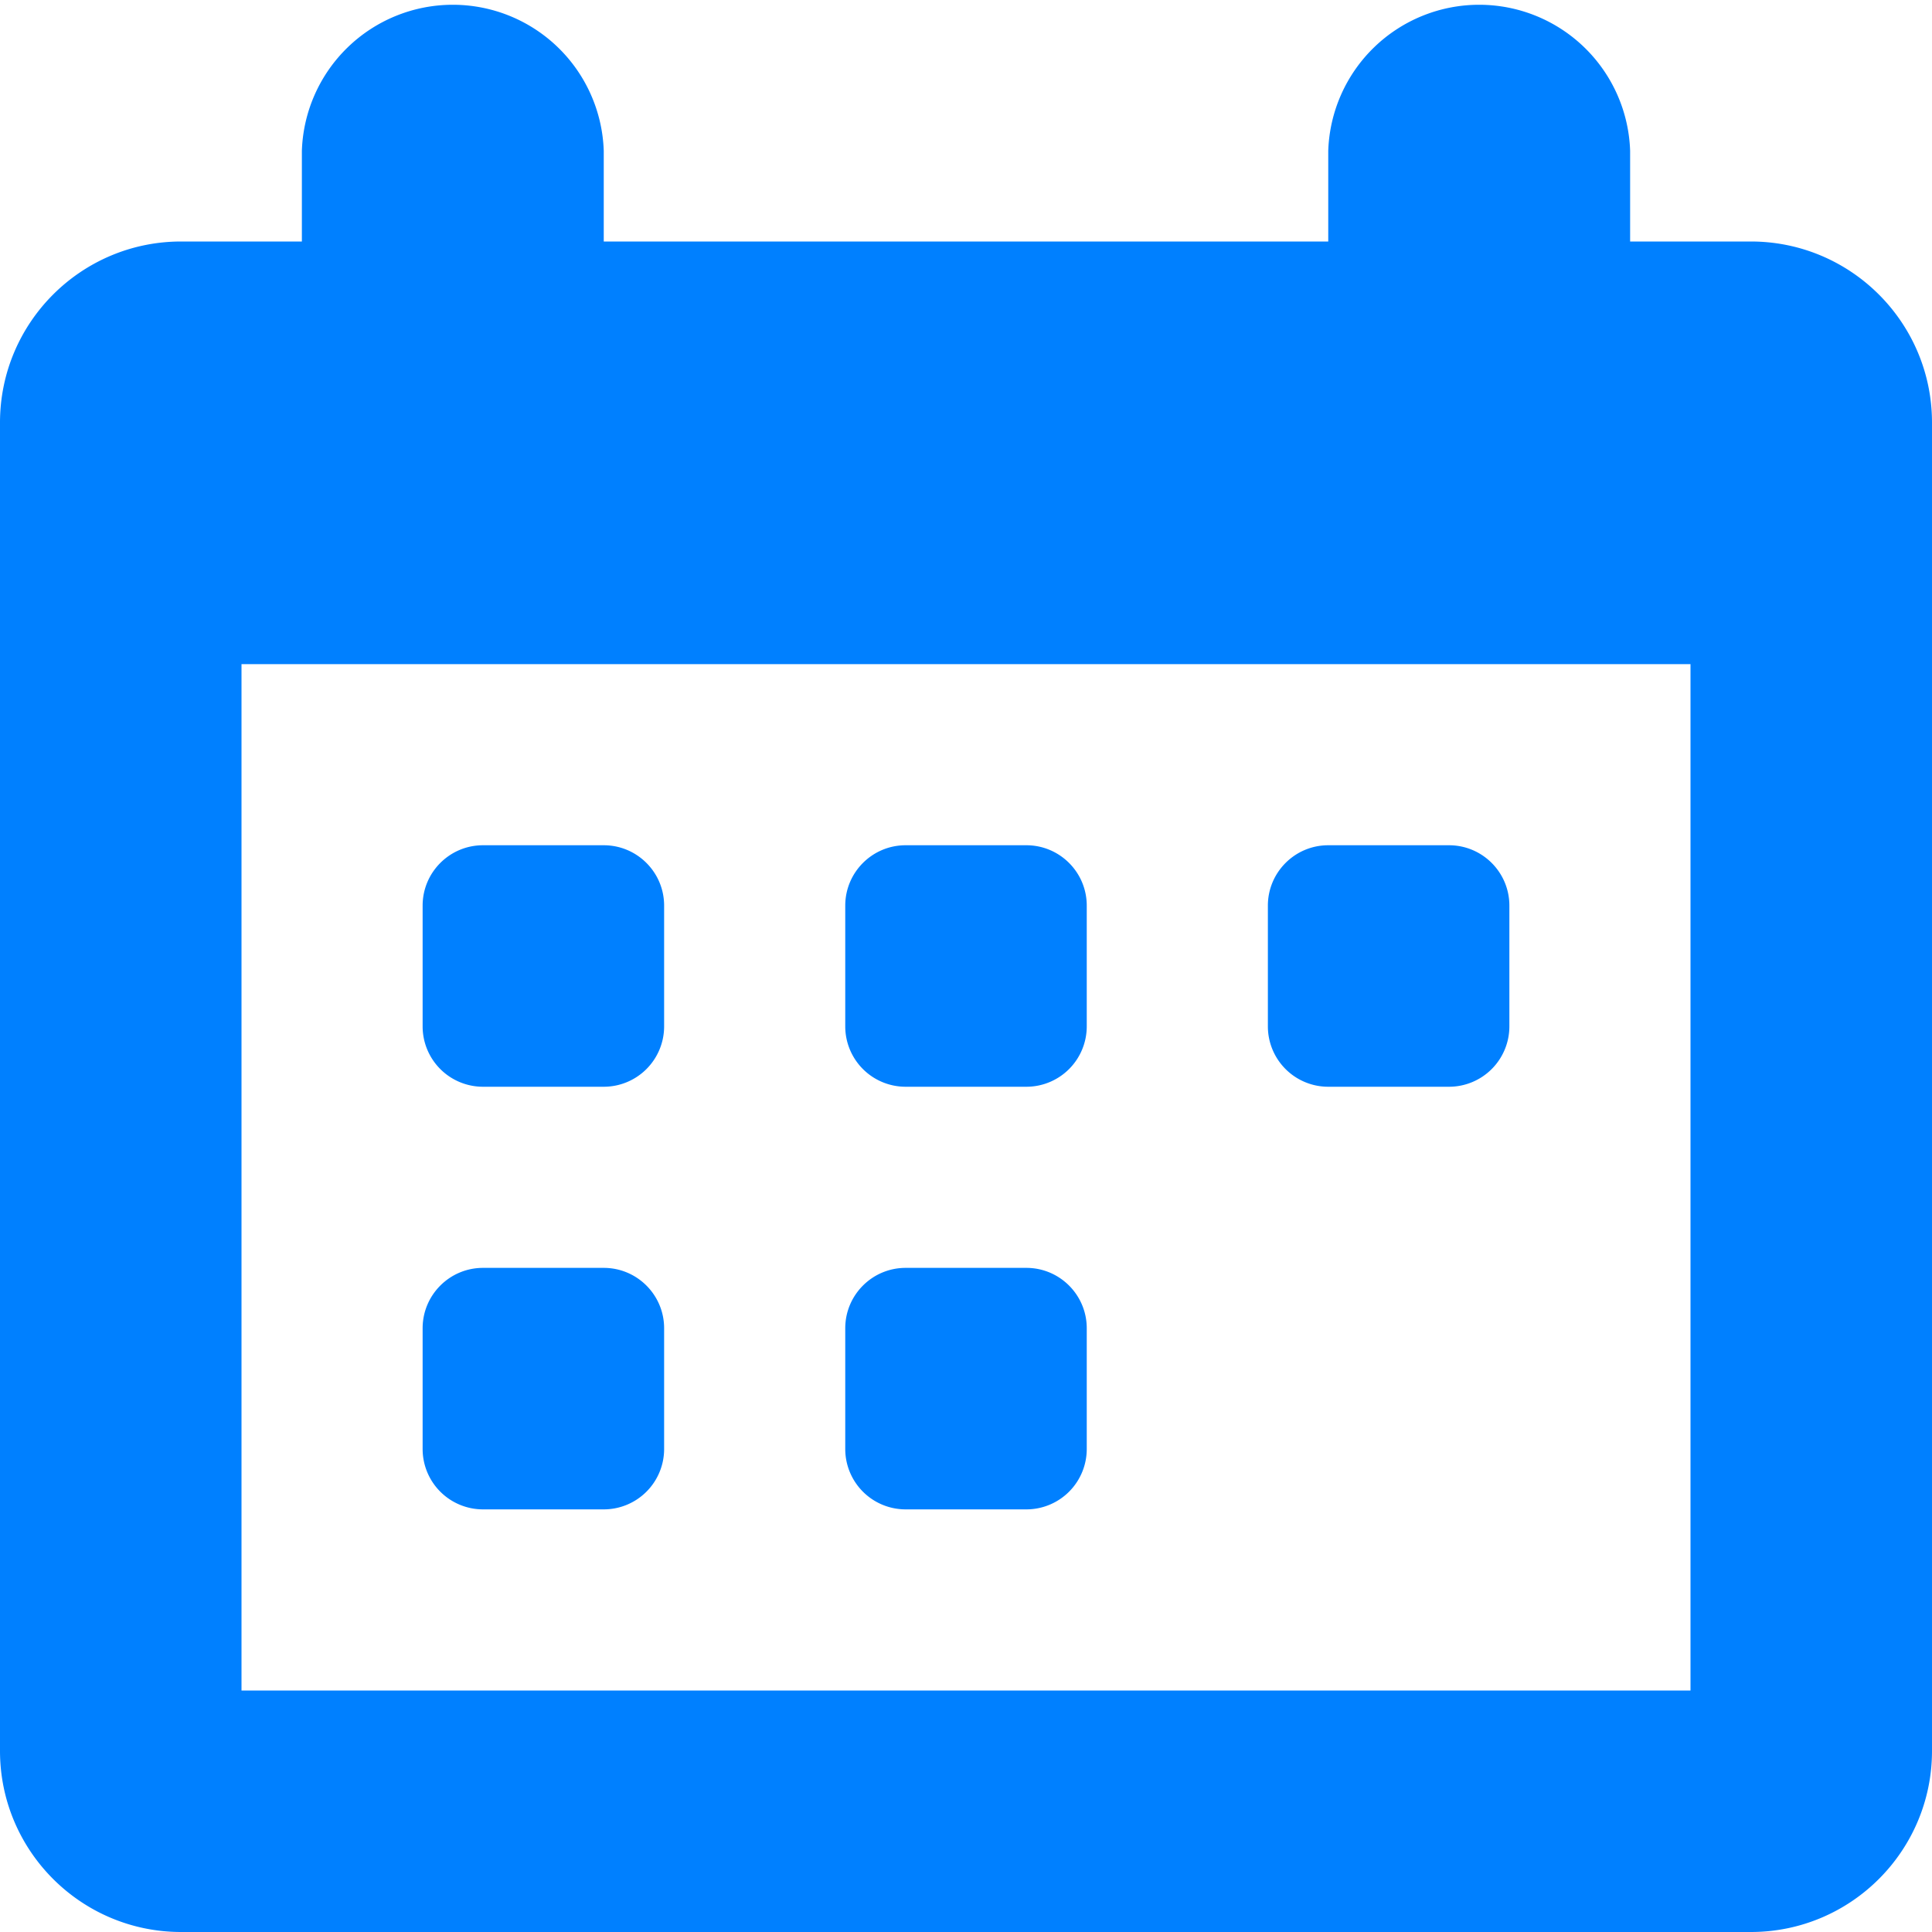 <svg xmlns="http://www.w3.org/2000/svg" width="12" height="12" viewBox="0 0 12 12">
    <path fill="#0080FF" fill-rule="nonzero"
          d="M10.875 1.5h-.75V.937a.938.938 0 0 0-1.875 0V1.5h-4.5V.937a.938.938 0 0 0-1.875 0V1.5h-.75C.504 1.5 0 2.004 0 2.625v8.25C0 11.496.504 12 1.125 12h9.75c.621 0 1.125-.504 1.125-1.125v-8.25c0-.621-.504-1.125-1.125-1.125zm-.375 9h-9V4.125h9V10.5zM2.625 6.375v-.75c0-.207.168-.375.375-.375h.75c.207 0 .375.168.375.375v.75a.375.375 0 0 1-.375.375H3a.375.375 0 0 1-.375-.375zm2.625 0v-.75c0-.207.168-.375.375-.375h.75c.207 0 .375.168.375.375v.75a.375.375 0 0 1-.375.375h-.75a.375.375 0 0 1-.375-.375zm2.625 0v-.75c0-.207.168-.375.375-.375H9c.207 0 .375.168.375.375v.75A.375.375 0 0 1 9 6.75h-.75a.375.375 0 0 1-.375-.375zM2.625 9v-.75c0-.207.168-.375.375-.375h.75c.207 0 .375.168.375.375V9a.375.375 0 0 1-.375.375H3A.375.375 0 0 1 2.625 9zM5.25 9v-.75c0-.207.168-.375.375-.375h.75c.207 0 .375.168.375.375V9a.375.375 0 0 1-.375.375h-.75A.375.375 0 0 1 5.25 9z"/>
</svg>
